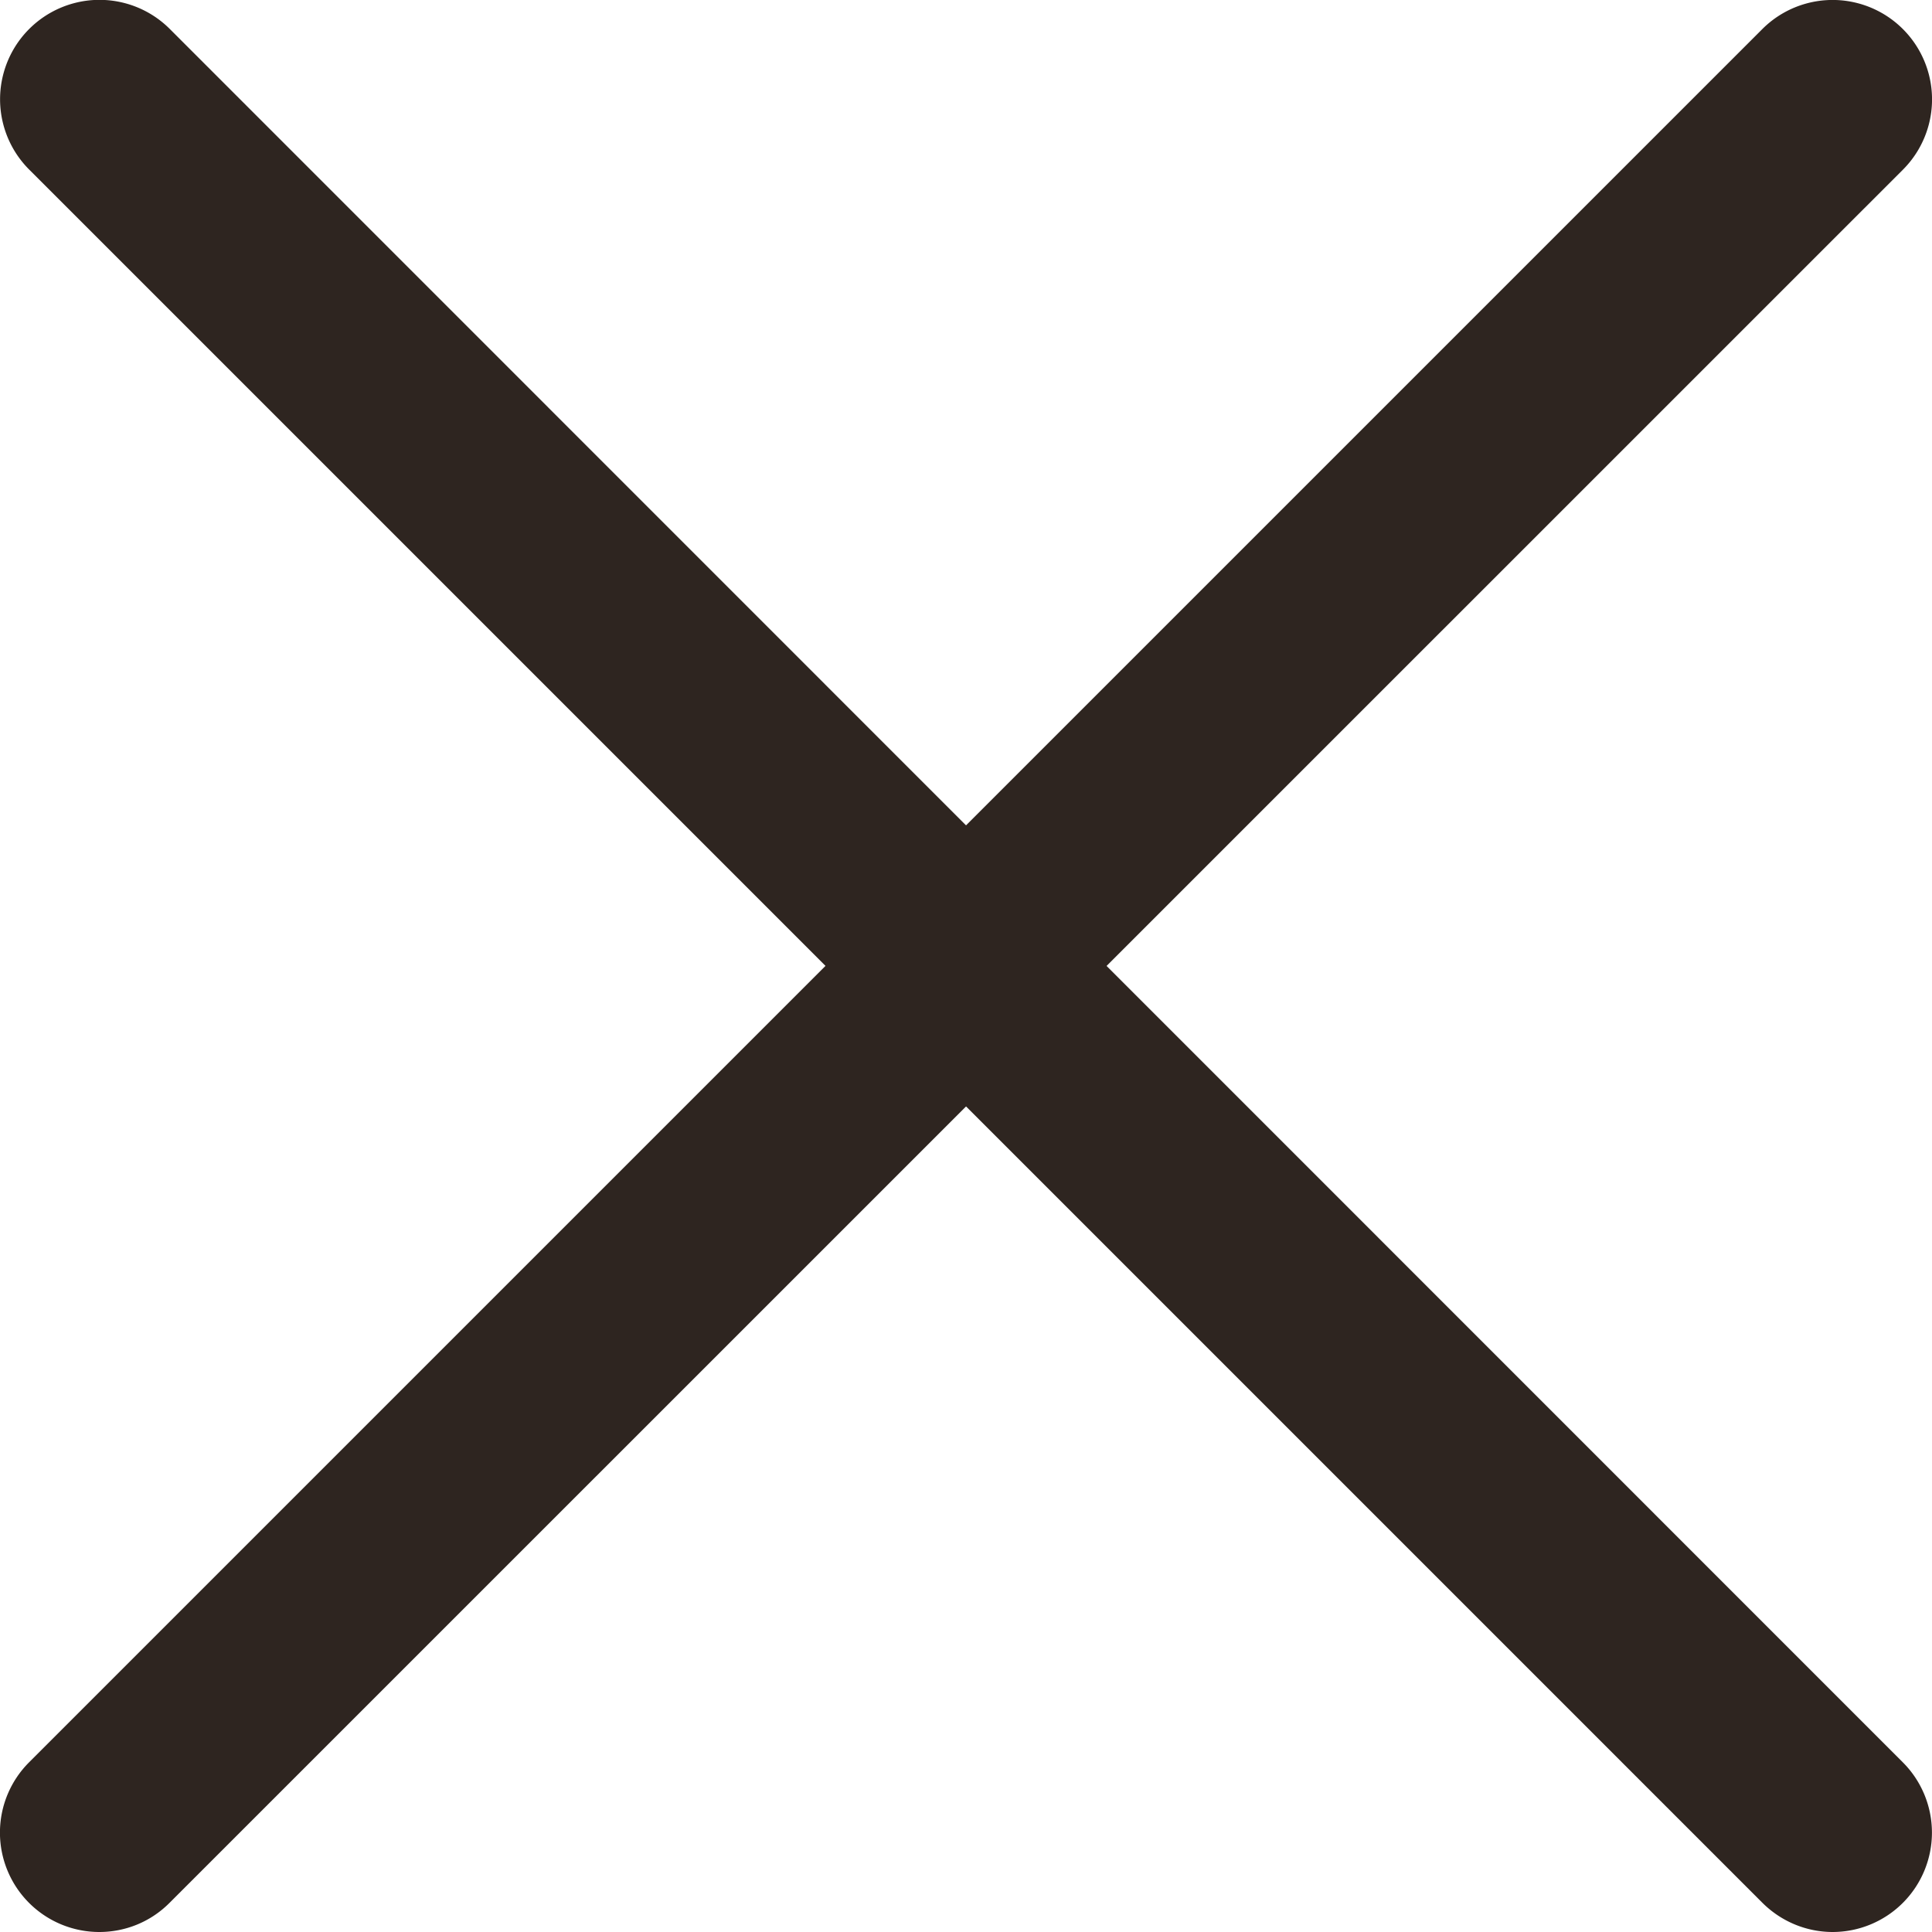 <svg fill="none" xmlns="http://www.w3.org/2000/svg" viewBox="0 0 18 18"><path d="M17.074 18a.926.926 0 0 0 .654-1.581L1.582.27a.926.926 0 1 0-1.31 1.31L16.42 17.728c.181.18.418.272.655.272Z" fill="#2E2520"/><path d="M.925 18c.237 0 .474-.09.655-.272L17.729 1.581a.926.926 0 0 0-1.31-1.31L.27 16.42A.926.926 0 0 0 .925 18Z" fill="#2E2520"/></svg>